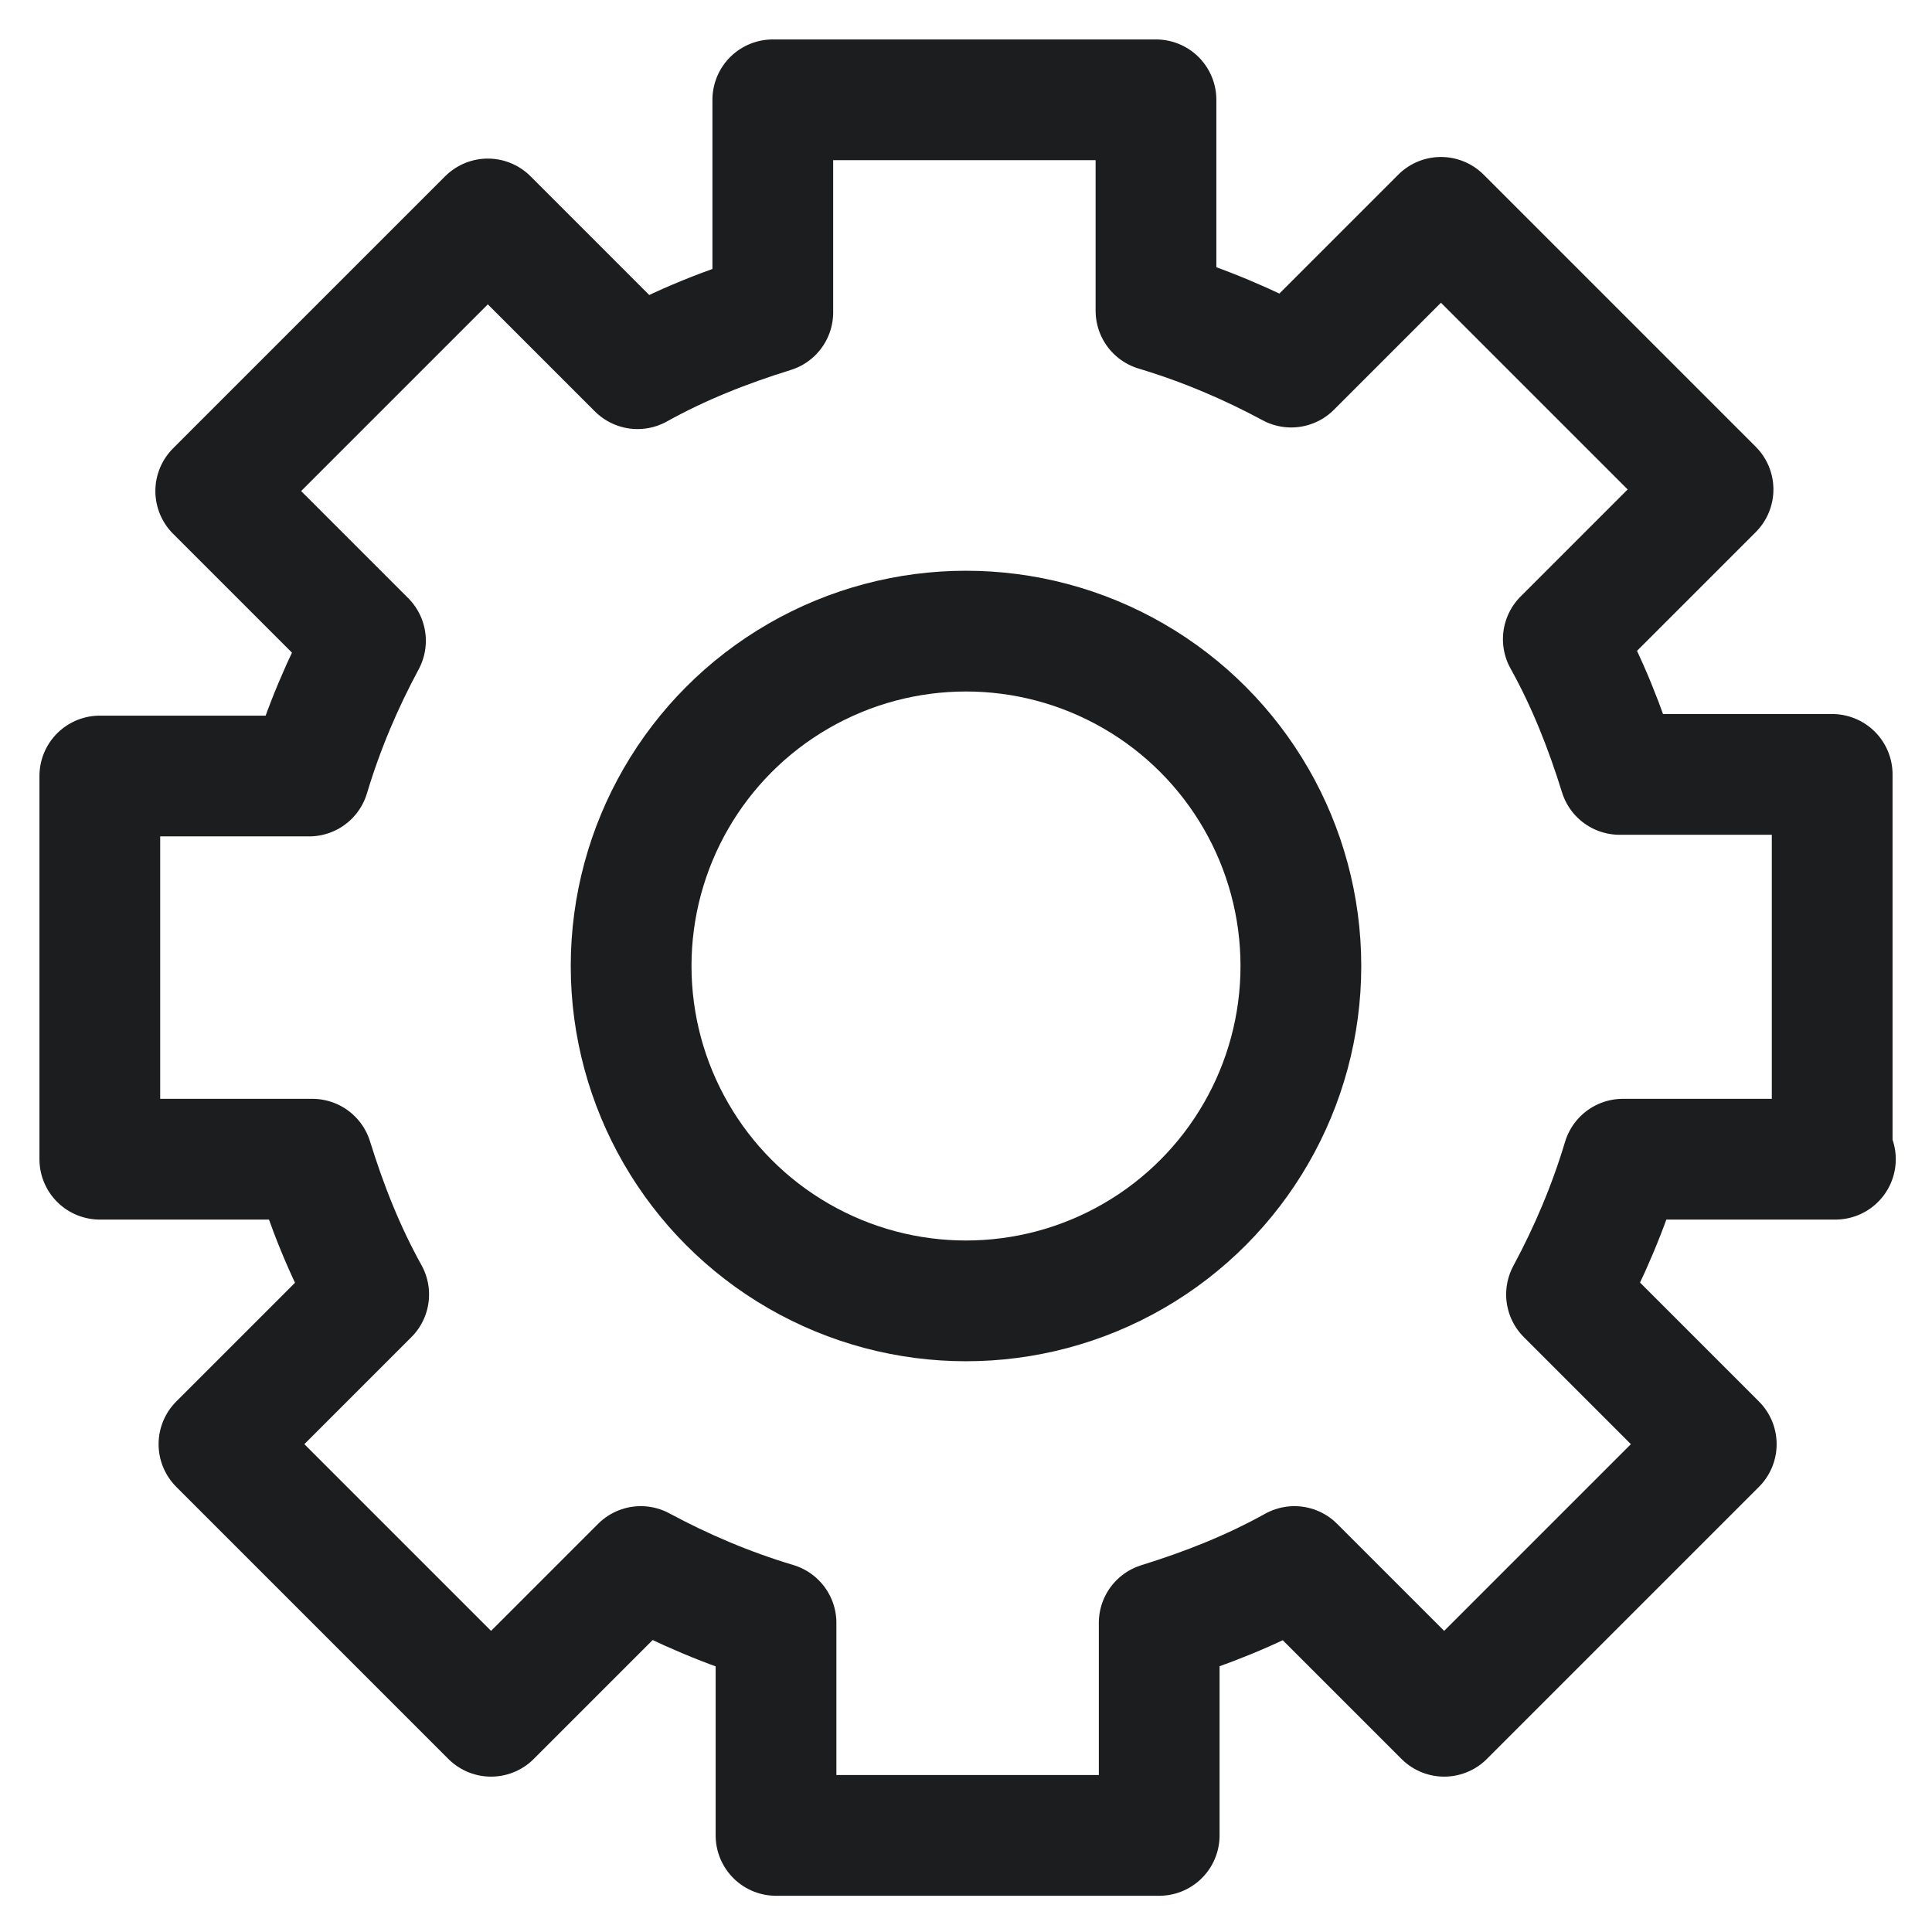 <?xml version="1.0" encoding="UTF-8"?><svg id="uuid-ad154a56-14cb-4d0b-bf35-e2b1c4f08981" xmlns="http://www.w3.org/2000/svg" viewBox="0 0 12 12"><path d="M11.38,7.19v-2.38h-1.32c-.09-.29-.2-.57-.35-.84l.93-.93-1.69-1.69-.93,.93c-.26-.14-.54-.26-.84-.35V.62h-2.38V1.94c-.29,.09-.57,.2-.84,.35l-.93-.93-1.69,1.69,.93,.93c-.14,.26-.26,.54-.35,.84H.62v2.38H1.94c.09,.29,.2,.57,.35,.84l-.93,.93,1.69,1.69,.93-.93c.26,.14,.54,.26,.84,.35v1.32h2.38v-1.32c.29-.09,.57-.2,.84-.35l.93,.93,1.69-1.69-.93-.93c.14-.26,.26-.54,.35-.84h1.32Z" style="fill:none; stroke:#1b1d1f; stroke-linecap:round; stroke-linejoin:round; stroke-width:.75px;"/><circle cx="6" cy="6" r="2.08" style="fill:none; stroke:#1b1d1f; stroke-linecap:round; stroke-linejoin:round; stroke-width:.75px;"/></svg>